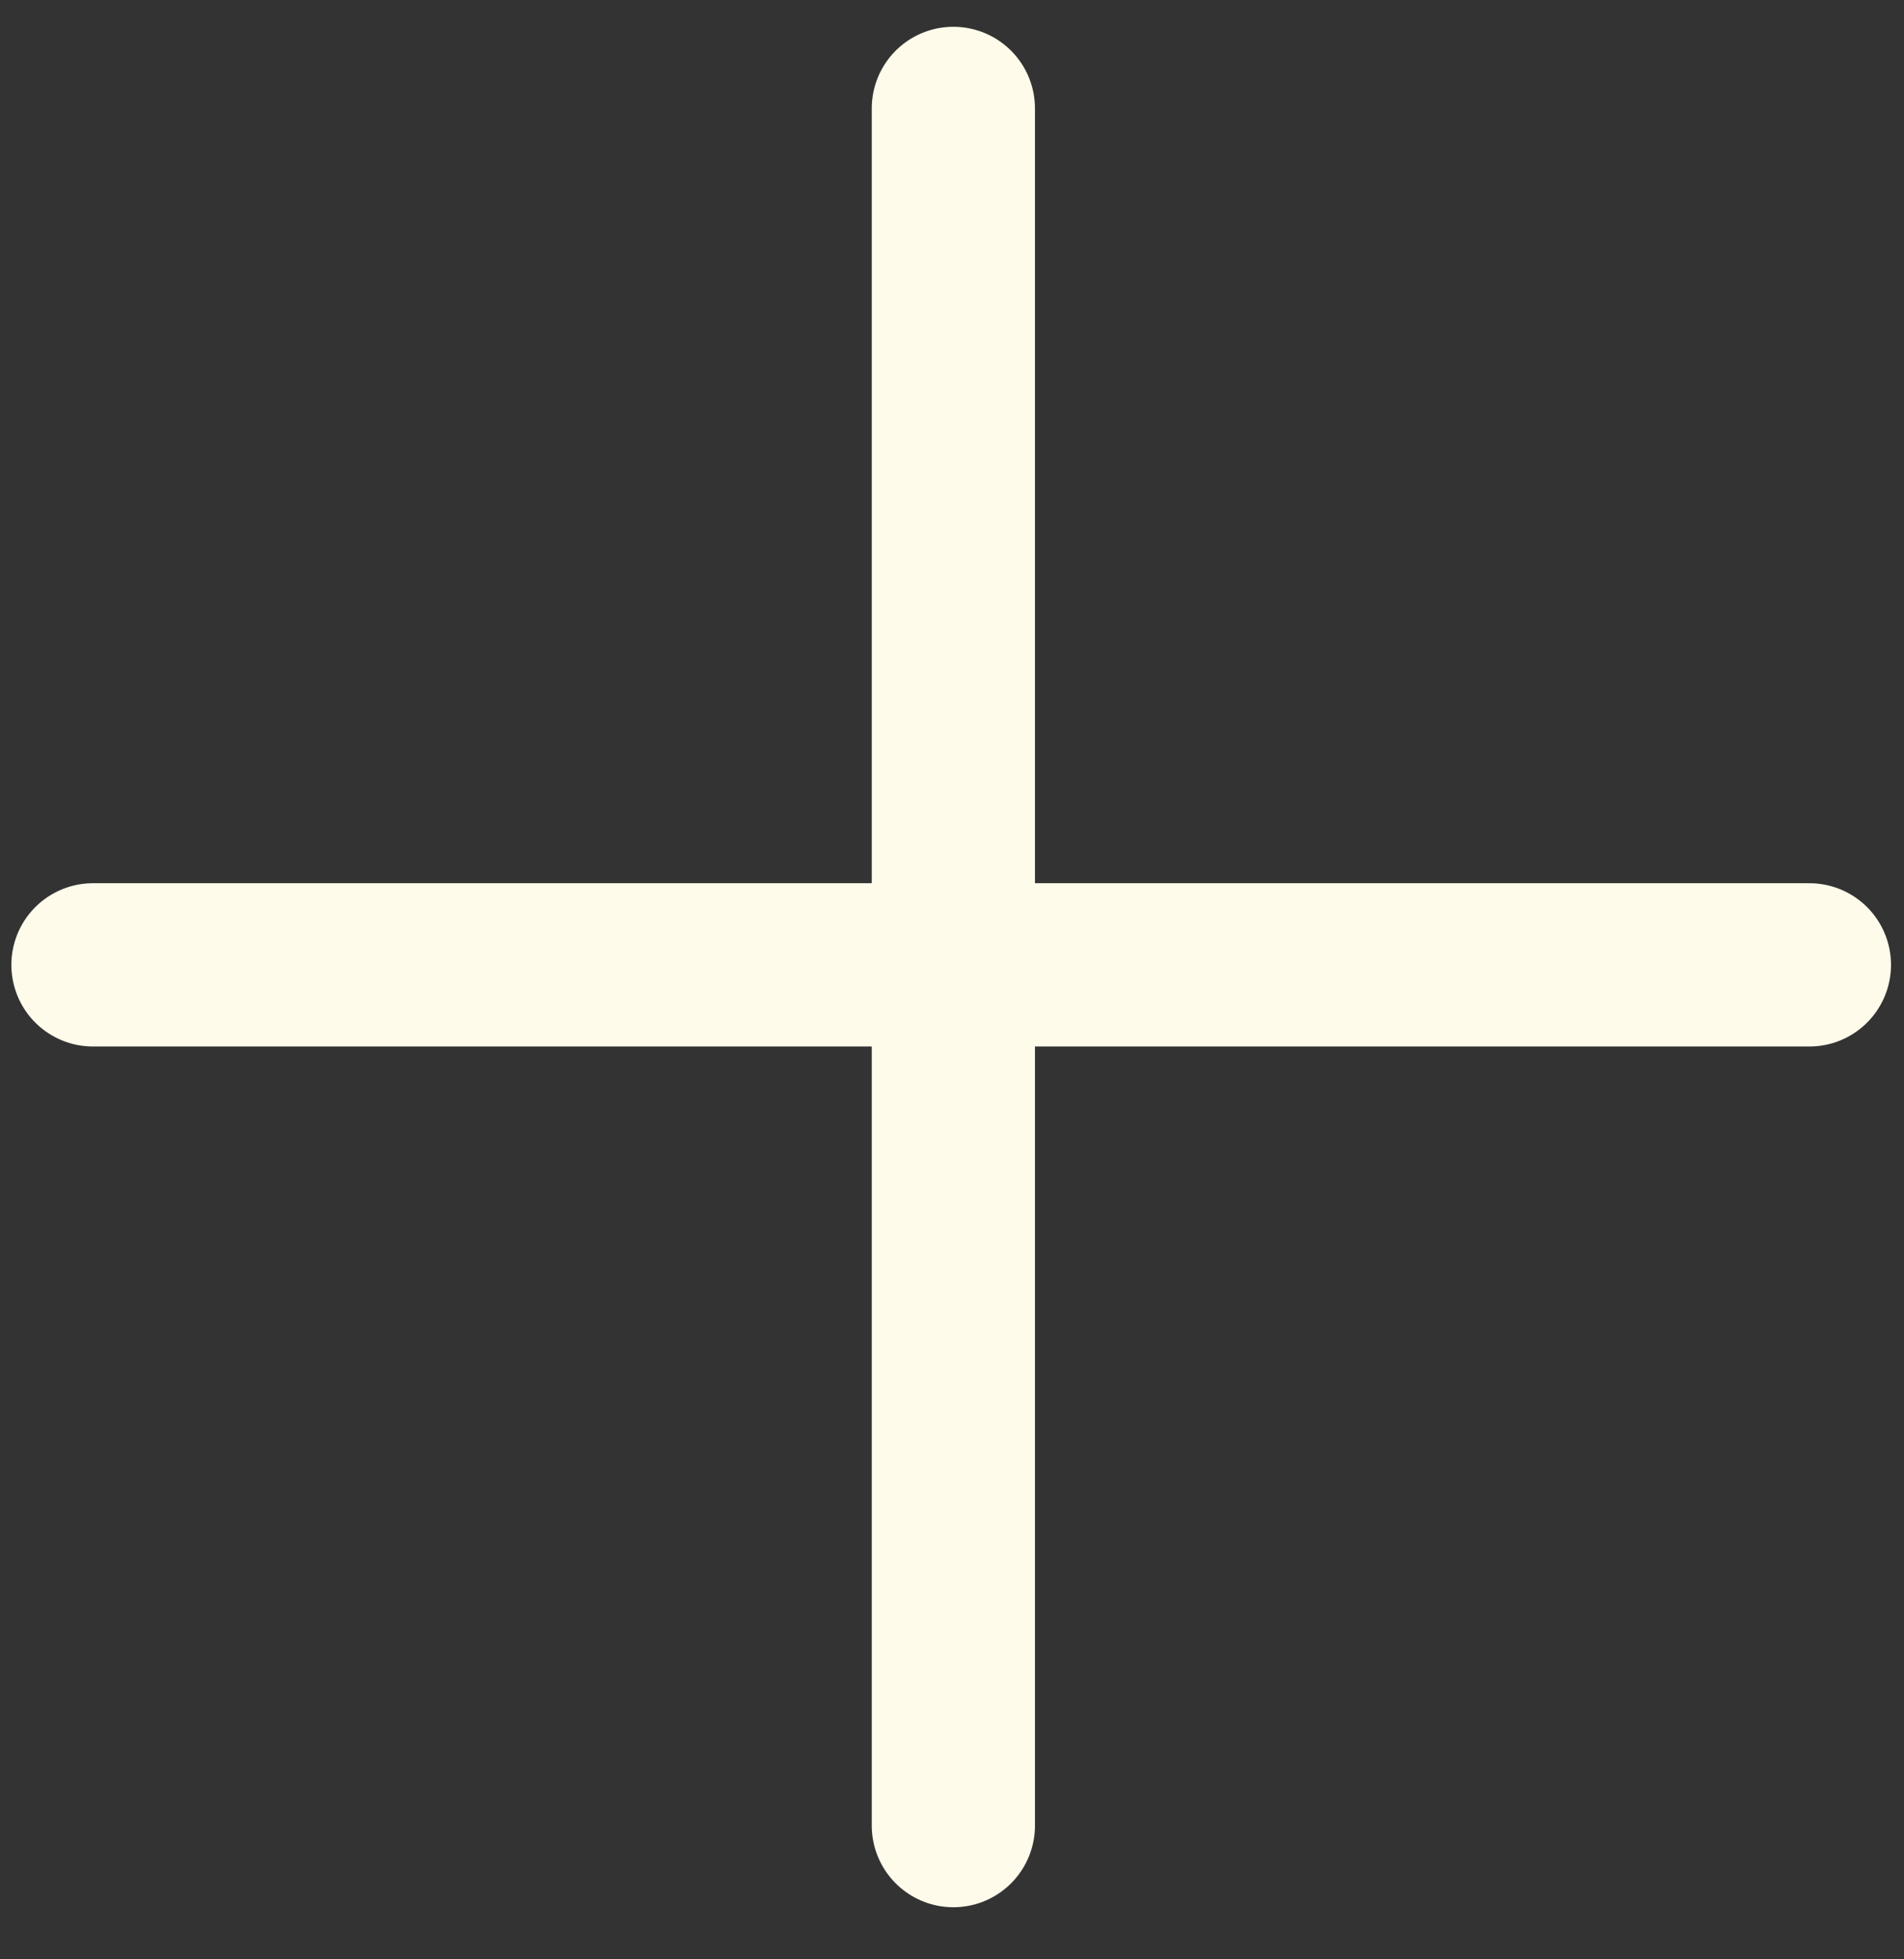<svg width="35" height="36" viewBox="0 0 35 36" fill="none" xmlns="http://www.w3.org/2000/svg">
<rect x="0" y="0" width="35" height="36" fill="#333333" stroke="none"/>
<path d="M1.709 17.728H33.261" stroke="#FFFBEB" stroke-width="3" stroke-linecap="round"/>
<path d="M17.525 33.543V1.992" stroke="#FFFBEB" stroke-width="3" stroke-linecap="round"/>
</svg>
